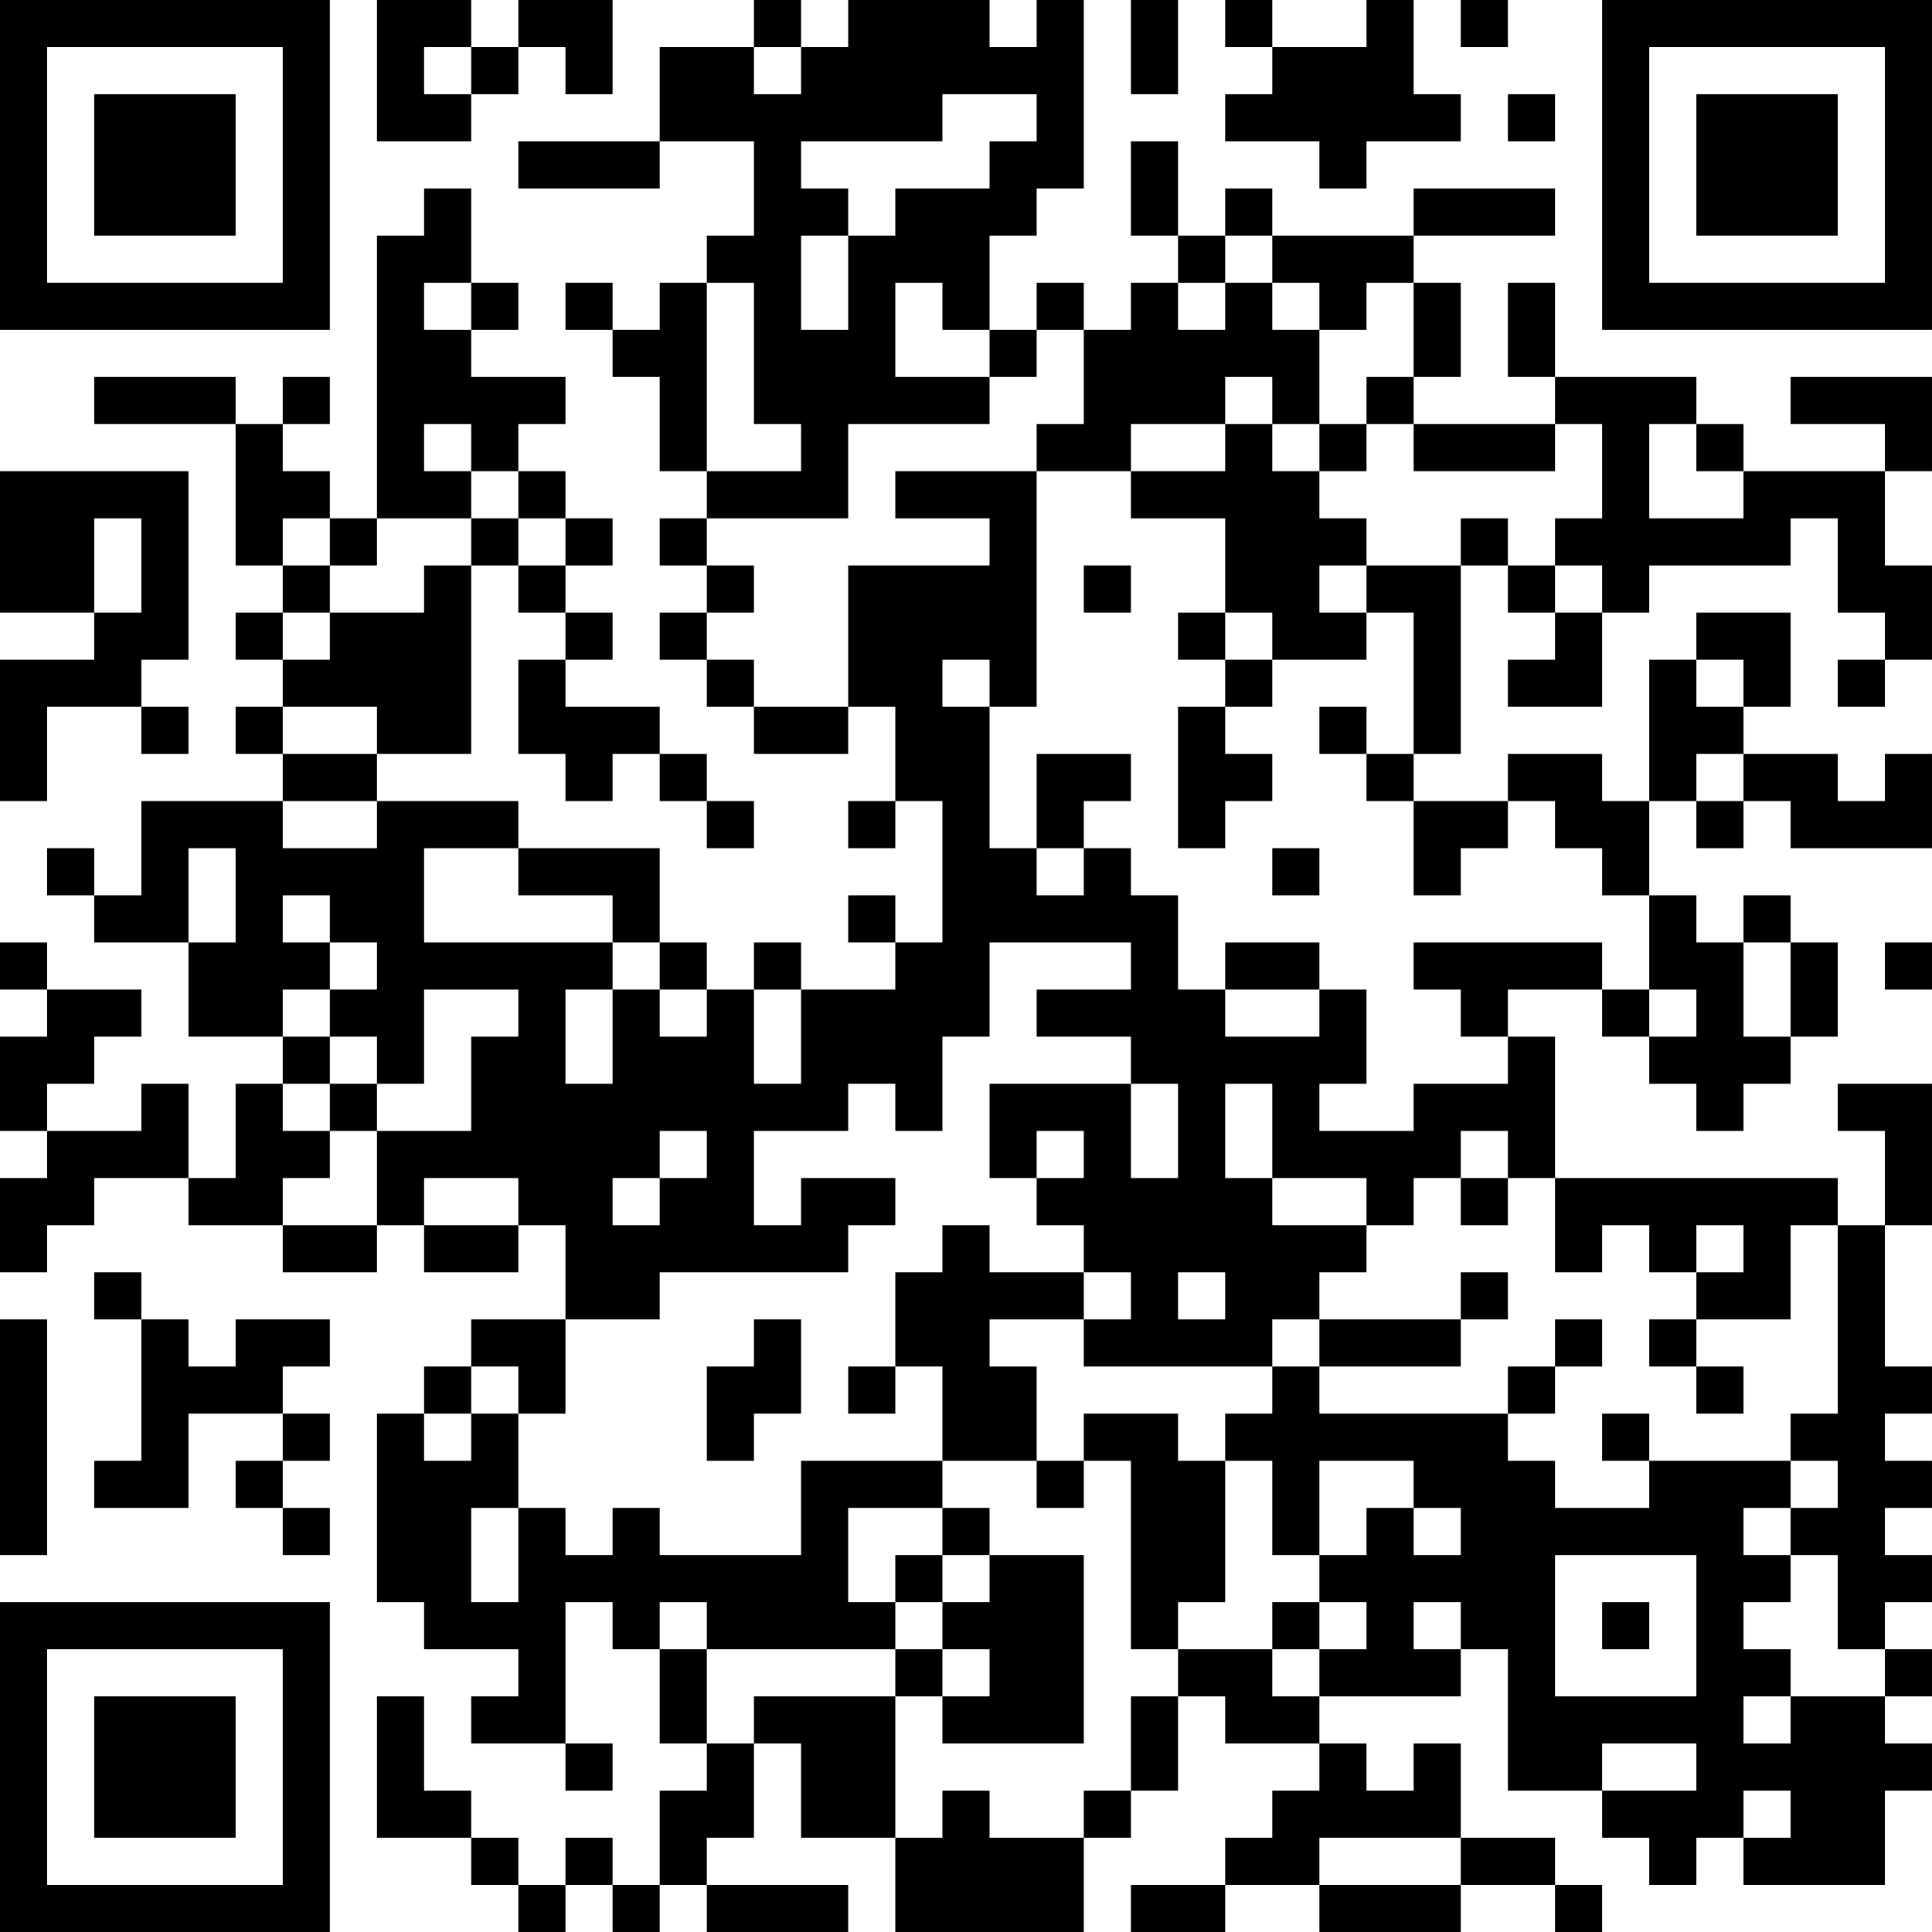 <?xml version="1.0" encoding="UTF-8"?>
<svg xmlns="http://www.w3.org/2000/svg" version="1.1" width="200" height="200" viewBox="0 0 200 200"><rect x="0" y="0" width="200" height="200" fill="#ffffff"/><g transform="scale(4.878)"><g transform="translate(0,0)"><path fill-rule="evenodd" d="M8 0L8 3L10 3L10 2L11 2L11 1L12 1L12 2L13 2L13 0L11 0L11 1L10 1L10 0ZM16 0L16 1L14 1L14 3L11 3L11 4L14 4L14 3L16 3L16 5L15 5L15 6L14 6L14 7L13 7L13 6L12 6L12 7L13 7L13 8L14 8L14 10L15 10L15 11L14 11L14 12L15 12L15 13L14 13L14 14L15 14L15 15L16 15L16 16L18 16L18 15L19 15L19 17L18 17L18 18L19 18L19 17L20 17L20 20L19 20L19 19L18 19L18 20L19 20L19 21L17 21L17 20L16 20L16 21L15 21L15 20L14 20L14 18L11 18L11 17L8 17L8 16L10 16L10 12L11 12L11 13L12 13L12 14L11 14L11 16L12 16L12 17L13 17L13 16L14 16L14 17L15 17L15 18L16 18L16 17L15 17L15 16L14 16L14 15L12 15L12 14L13 14L13 13L12 13L12 12L13 12L13 11L12 11L12 10L11 10L11 9L12 9L12 8L10 8L10 7L11 7L11 6L10 6L10 4L9 4L9 5L8 5L8 11L7 11L7 10L6 10L6 9L7 9L7 8L6 8L6 9L5 9L5 8L2 8L2 9L5 9L5 12L6 12L6 13L5 13L5 14L6 14L6 15L5 15L5 16L6 16L6 17L3 17L3 19L2 19L2 18L1 18L1 19L2 19L2 20L4 20L4 22L6 22L6 23L5 23L5 25L4 25L4 23L3 23L3 24L1 24L1 23L2 23L2 22L3 22L3 21L1 21L1 20L0 20L0 21L1 21L1 22L0 22L0 24L1 24L1 25L0 25L0 27L1 27L1 26L2 26L2 25L4 25L4 26L6 26L6 27L8 27L8 26L9 26L9 27L11 27L11 26L12 26L12 28L10 28L10 29L9 29L9 30L8 30L8 34L9 34L9 35L11 35L11 36L10 36L10 37L12 37L12 38L13 38L13 37L12 37L12 34L13 34L13 35L14 35L14 37L15 37L15 38L14 38L14 40L13 40L13 39L12 39L12 40L11 40L11 39L10 39L10 38L9 38L9 36L8 36L8 39L10 39L10 40L11 40L11 41L12 41L12 40L13 40L13 41L14 41L14 40L15 40L15 41L18 41L18 40L15 40L15 39L16 39L16 37L17 37L17 39L19 39L19 41L23 41L23 39L24 39L24 38L25 38L25 36L26 36L26 37L28 37L28 38L27 38L27 39L26 39L26 40L24 40L24 41L26 41L26 40L28 40L28 41L31 41L31 40L33 40L33 41L34 41L34 40L33 40L33 39L31 39L31 37L30 37L30 38L29 38L29 37L28 37L28 36L31 36L31 35L32 35L32 38L34 38L34 39L35 39L35 40L36 40L36 39L37 39L37 40L40 40L40 38L41 38L41 37L40 37L40 36L41 36L41 35L40 35L40 34L41 34L41 33L40 33L40 32L41 32L41 31L40 31L40 30L41 30L41 29L40 29L40 26L41 26L41 23L39 23L39 24L40 24L40 26L39 26L39 25L33 25L33 22L32 22L32 21L34 21L34 22L35 22L35 23L36 23L36 24L37 24L37 23L38 23L38 22L39 22L39 20L38 20L38 19L37 19L37 20L36 20L36 19L35 19L35 17L36 17L36 18L37 18L37 17L38 17L38 18L41 18L41 16L40 16L40 17L39 17L39 16L37 16L37 15L38 15L38 13L36 13L36 14L35 14L35 17L34 17L34 16L32 16L32 17L30 17L30 16L31 16L31 12L32 12L32 13L33 13L33 14L32 14L32 15L34 15L34 13L35 13L35 12L38 12L38 11L39 11L39 13L40 13L40 14L39 14L39 15L40 15L40 14L41 14L41 12L40 12L40 10L41 10L41 8L38 8L38 9L40 9L40 10L37 10L37 9L36 9L36 8L33 8L33 6L32 6L32 8L33 8L33 9L30 9L30 8L31 8L31 6L30 6L30 5L33 5L33 4L30 4L30 5L27 5L27 4L26 4L26 5L25 5L25 3L24 3L24 5L25 5L25 6L24 6L24 7L23 7L23 6L22 6L22 7L21 7L21 5L22 5L22 4L23 4L23 0L22 0L22 1L21 1L21 0L18 0L18 1L17 1L17 0ZM24 0L24 2L25 2L25 0ZM26 0L26 1L27 1L27 2L26 2L26 3L28 3L28 4L29 4L29 3L31 3L31 2L30 2L30 0L29 0L29 1L27 1L27 0ZM31 0L31 1L32 1L32 0ZM9 1L9 2L10 2L10 1ZM16 1L16 2L17 2L17 1ZM20 2L20 3L17 3L17 4L18 4L18 5L17 5L17 7L18 7L18 5L19 5L19 4L21 4L21 3L22 3L22 2ZM32 2L32 3L33 3L33 2ZM26 5L26 6L25 6L25 7L26 7L26 6L27 6L27 7L28 7L28 9L27 9L27 8L26 8L26 9L24 9L24 10L22 10L22 9L23 9L23 7L22 7L22 8L21 8L21 7L20 7L20 6L19 6L19 8L21 8L21 9L18 9L18 11L15 11L15 12L16 12L16 13L15 13L15 14L16 14L16 15L18 15L18 12L21 12L21 11L19 11L19 10L22 10L22 15L21 15L21 14L20 14L20 15L21 15L21 18L22 18L22 19L23 19L23 18L24 18L24 19L25 19L25 21L26 21L26 22L28 22L28 21L29 21L29 23L28 23L28 24L30 24L30 23L32 23L32 22L31 22L31 21L30 21L30 20L34 20L34 21L35 21L35 22L36 22L36 21L35 21L35 19L34 19L34 18L33 18L33 17L32 17L32 18L31 18L31 19L30 19L30 17L29 17L29 16L30 16L30 13L29 13L29 12L31 12L31 11L32 11L32 12L33 12L33 13L34 13L34 12L33 12L33 11L34 11L34 9L33 9L33 10L30 10L30 9L29 9L29 8L30 8L30 6L29 6L29 7L28 7L28 6L27 6L27 5ZM9 6L9 7L10 7L10 6ZM15 6L15 10L17 10L17 9L16 9L16 6ZM9 9L9 10L10 10L10 11L8 11L8 12L7 12L7 11L6 11L6 12L7 12L7 13L6 13L6 14L7 14L7 13L9 13L9 12L10 12L10 11L11 11L11 12L12 12L12 11L11 11L11 10L10 10L10 9ZM26 9L26 10L24 10L24 11L26 11L26 13L25 13L25 14L26 14L26 15L25 15L25 18L26 18L26 17L27 17L27 16L26 16L26 15L27 15L27 14L29 14L29 13L28 13L28 12L29 12L29 11L28 11L28 10L29 10L29 9L28 9L28 10L27 10L27 9ZM35 9L35 11L37 11L37 10L36 10L36 9ZM0 10L0 13L2 13L2 14L0 14L0 17L1 17L1 15L3 15L3 16L4 16L4 15L3 15L3 14L4 14L4 10ZM2 11L2 13L3 13L3 11ZM23 12L23 13L24 13L24 12ZM26 13L26 14L27 14L27 13ZM36 14L36 15L37 15L37 14ZM6 15L6 16L8 16L8 15ZM28 15L28 16L29 16L29 15ZM22 16L22 18L23 18L23 17L24 17L24 16ZM36 16L36 17L37 17L37 16ZM6 17L6 18L8 18L8 17ZM4 18L4 20L5 20L5 18ZM9 18L9 20L13 20L13 21L12 21L12 23L13 23L13 21L14 21L14 22L15 22L15 21L14 21L14 20L13 20L13 19L11 19L11 18ZM27 18L27 19L28 19L28 18ZM6 19L6 20L7 20L7 21L6 21L6 22L7 22L7 23L6 23L6 24L7 24L7 25L6 25L6 26L8 26L8 24L10 24L10 22L11 22L11 21L9 21L9 23L8 23L8 22L7 22L7 21L8 21L8 20L7 20L7 19ZM21 20L21 22L20 22L20 24L19 24L19 23L18 23L18 24L16 24L16 26L17 26L17 25L19 25L19 26L18 26L18 27L14 27L14 28L12 28L12 30L11 30L11 29L10 29L10 30L9 30L9 31L10 31L10 30L11 30L11 32L10 32L10 34L11 34L11 32L12 32L12 33L13 33L13 32L14 32L14 33L17 33L17 31L20 31L20 32L18 32L18 34L19 34L19 35L15 35L15 34L14 34L14 35L15 35L15 37L16 37L16 36L19 36L19 39L20 39L20 38L21 38L21 39L23 39L23 38L24 38L24 36L25 36L25 35L27 35L27 36L28 36L28 35L29 35L29 34L28 34L28 33L29 33L29 32L30 32L30 33L31 33L31 32L30 32L30 31L28 31L28 33L27 33L27 31L26 31L26 30L27 30L27 29L28 29L28 30L32 30L32 31L33 31L33 32L35 32L35 31L38 31L38 32L37 32L37 33L38 33L38 34L37 34L37 35L38 35L38 36L37 36L37 37L38 37L38 36L40 36L40 35L39 35L39 33L38 33L38 32L39 32L39 31L38 31L38 30L39 30L39 26L38 26L38 28L36 28L36 27L37 27L37 26L36 26L36 27L35 27L35 26L34 26L34 27L33 27L33 25L32 25L32 24L31 24L31 25L30 25L30 26L29 26L29 25L27 25L27 23L26 23L26 25L27 25L27 26L29 26L29 27L28 27L28 28L27 28L27 29L23 29L23 28L24 28L24 27L23 27L23 26L22 26L22 25L23 25L23 24L22 24L22 25L21 25L21 23L24 23L24 25L25 25L25 23L24 23L24 22L22 22L22 21L24 21L24 20ZM26 20L26 21L28 21L28 20ZM37 20L37 22L38 22L38 20ZM40 20L40 21L41 21L41 20ZM16 21L16 23L17 23L17 21ZM7 23L7 24L8 24L8 23ZM14 24L14 25L13 25L13 26L14 26L14 25L15 25L15 24ZM9 25L9 26L11 26L11 25ZM31 25L31 26L32 26L32 25ZM20 26L20 27L19 27L19 29L18 29L18 30L19 30L19 29L20 29L20 31L22 31L22 32L23 32L23 31L24 31L24 35L25 35L25 34L26 34L26 31L25 31L25 30L23 30L23 31L22 31L22 29L21 29L21 28L23 28L23 27L21 27L21 26ZM2 27L2 28L3 28L3 31L2 31L2 32L4 32L4 30L6 30L6 31L5 31L5 32L6 32L6 33L7 33L7 32L6 32L6 31L7 31L7 30L6 30L6 29L7 29L7 28L5 28L5 29L4 29L4 28L3 28L3 27ZM25 27L25 28L26 28L26 27ZM31 27L31 28L28 28L28 29L31 29L31 28L32 28L32 27ZM0 28L0 33L1 33L1 28ZM16 28L16 29L15 29L15 31L16 31L16 30L17 30L17 28ZM33 28L33 29L32 29L32 30L33 30L33 29L34 29L34 28ZM35 28L35 29L36 29L36 30L37 30L37 29L36 29L36 28ZM34 30L34 31L35 31L35 30ZM20 32L20 33L19 33L19 34L20 34L20 35L19 35L19 36L20 36L20 37L23 37L23 33L21 33L21 32ZM20 33L20 34L21 34L21 33ZM33 33L33 36L36 36L36 33ZM27 34L27 35L28 35L28 34ZM30 34L30 35L31 35L31 34ZM34 34L34 35L35 35L35 34ZM20 35L20 36L21 36L21 35ZM34 37L34 38L36 38L36 37ZM37 38L37 39L38 39L38 38ZM28 39L28 40L31 40L31 39ZM0 0L0 7L7 7L7 0ZM1 1L1 6L6 6L6 1ZM2 2L2 5L5 5L5 2ZM34 0L34 7L41 7L41 0ZM35 1L35 6L40 6L40 1ZM36 2L36 5L39 5L39 2ZM0 34L0 41L7 41L7 34ZM1 35L1 40L6 40L6 35ZM2 36L2 39L5 39L5 36Z" fill="#000000"/></g></g></svg>
